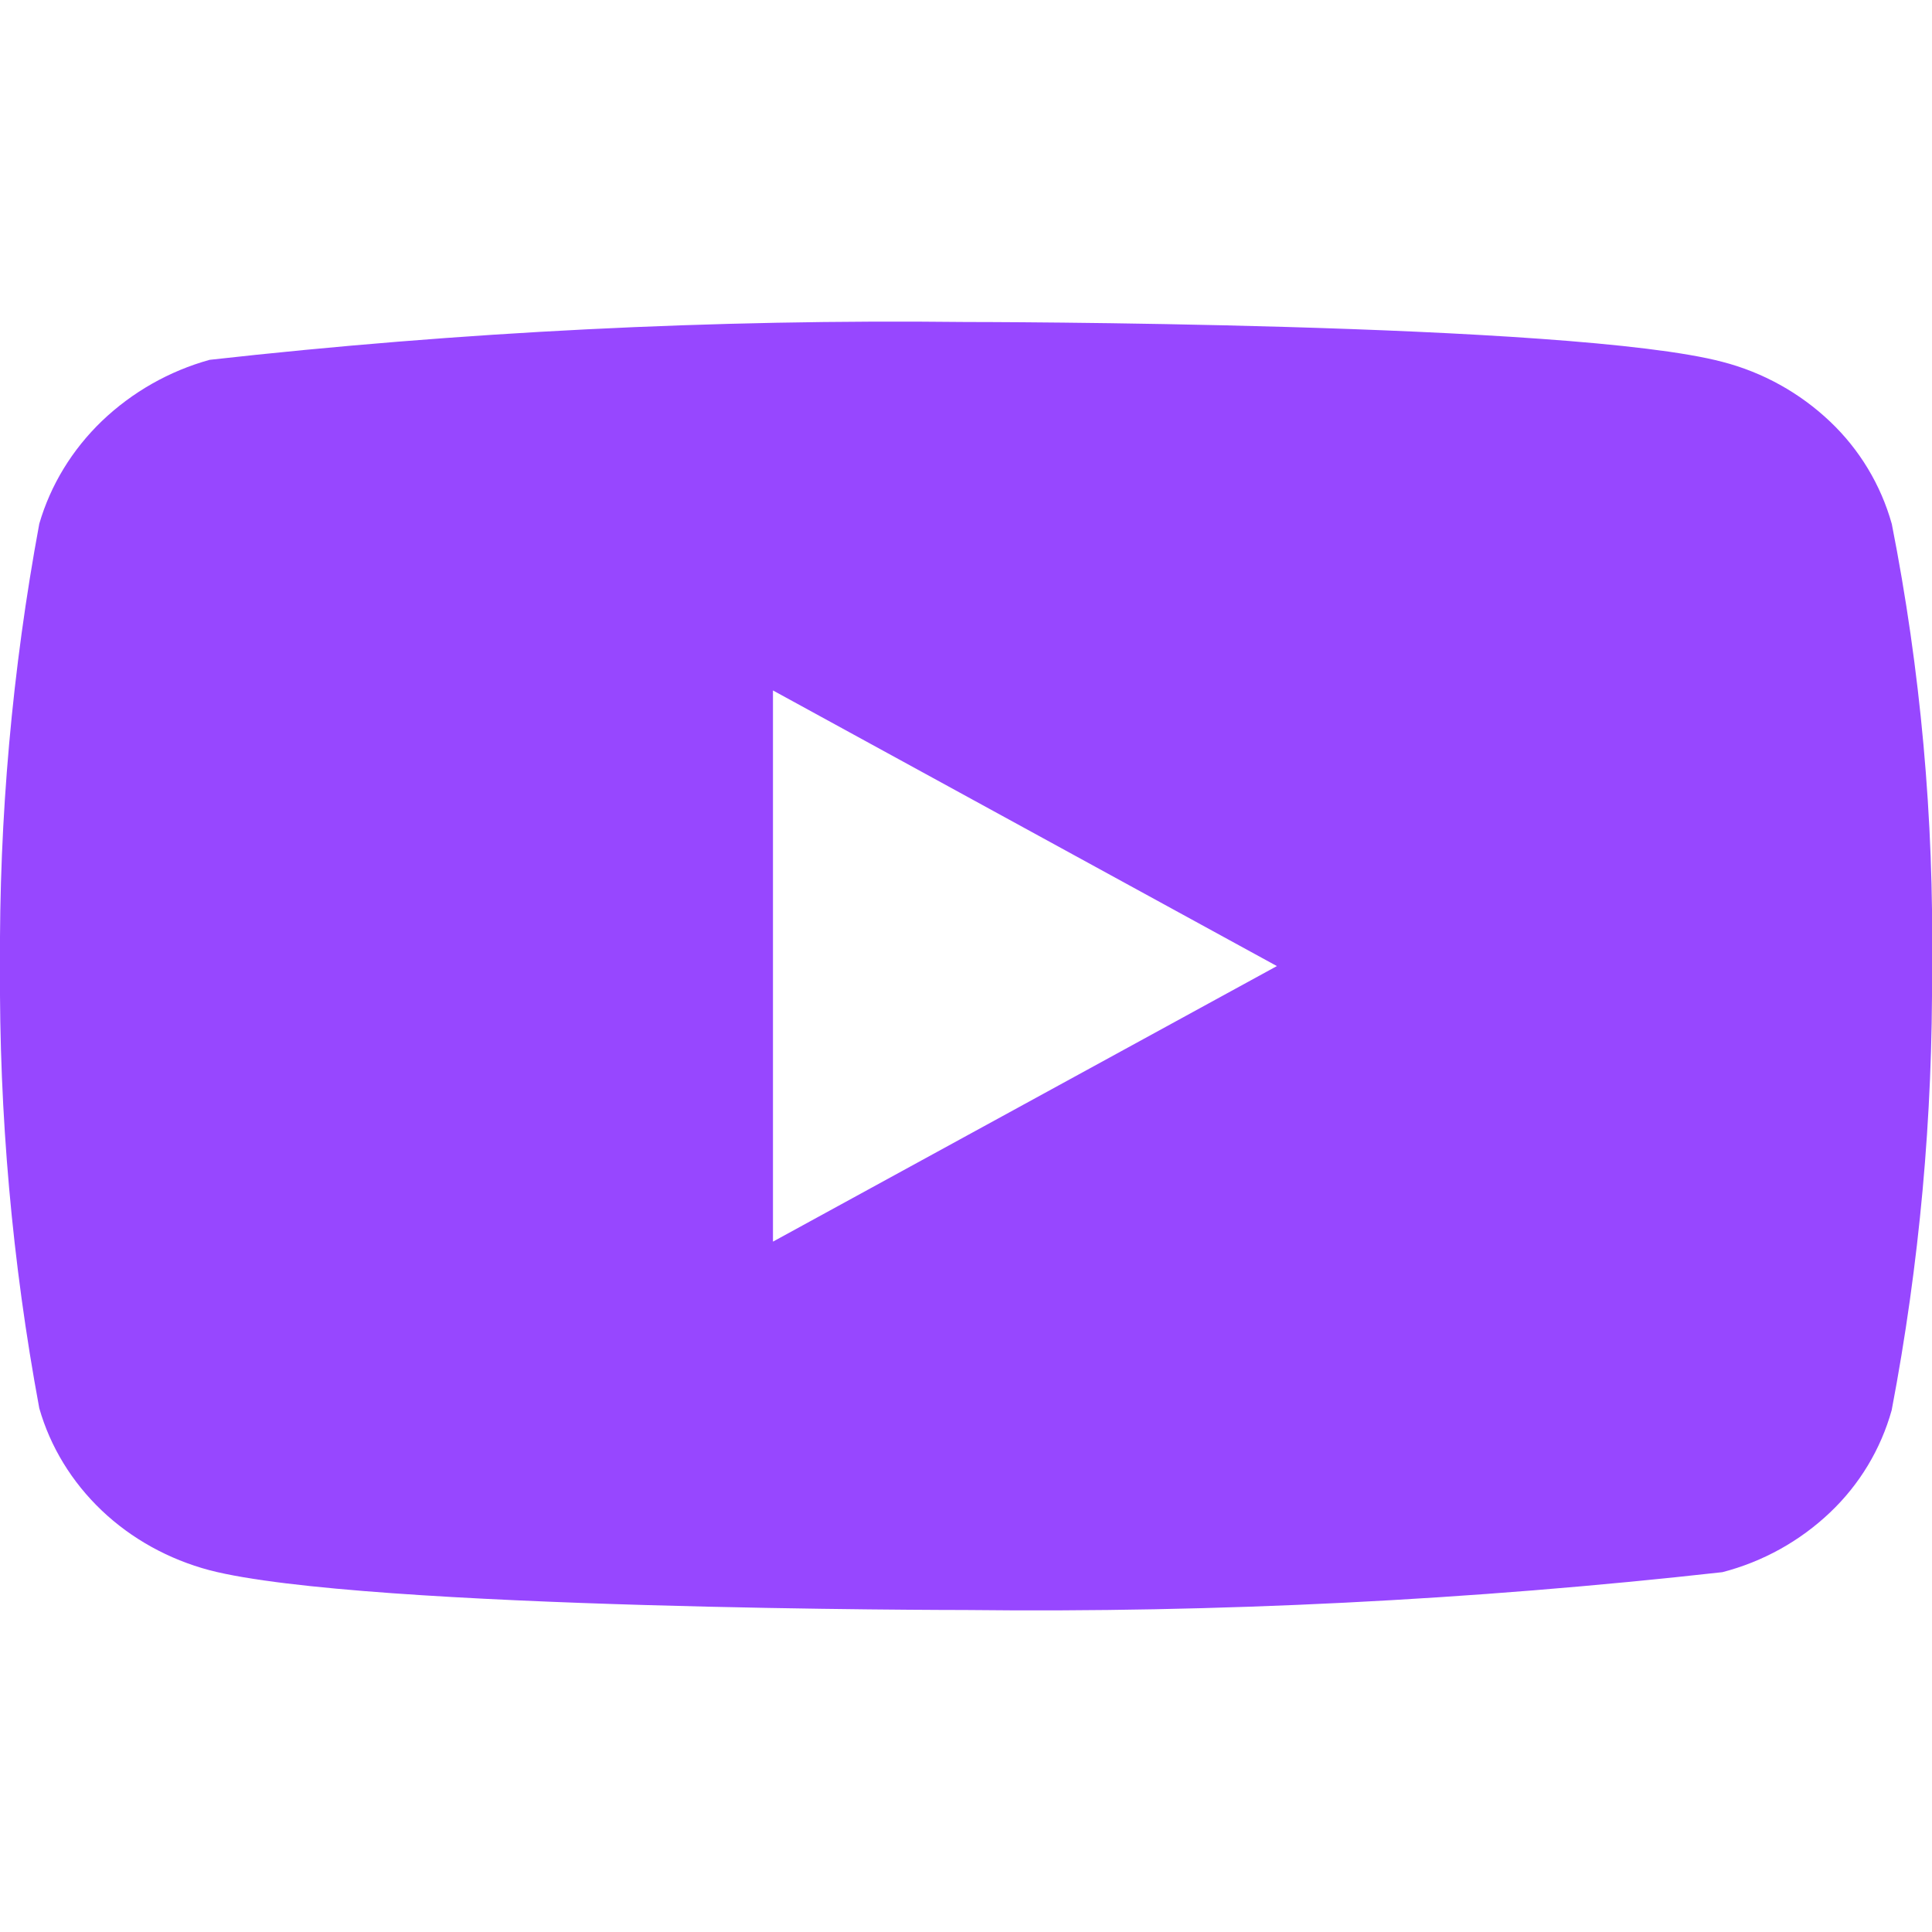 <svg width="125" height="125" viewBox="0 0 125 125" fill="none" xmlns="http://www.w3.org/2000/svg">
<g clip-path="url(#clip0_8042_9460)">
<path d="M122.396 33.891C121.688 31.366 120.309 29.08 118.406 27.276C116.449 25.417 114.051 24.087 111.438 23.412C101.656 20.833 62.469 20.833 62.469 20.833C46.132 20.648 29.799 21.465 13.562 23.281C10.949 24.006 8.555 25.366 6.594 27.24C4.667 29.094 3.271 31.38 2.542 33.886C0.79 43.322 -0.061 52.903 4.06676e-05 62.5C-0.062 72.089 0.786 81.667 2.542 91.115C3.255 93.609 4.646 95.885 6.578 97.724C8.51 99.563 10.917 100.891 13.562 101.594C23.474 104.167 62.469 104.167 62.469 104.167C78.826 104.353 95.18 103.535 111.438 101.719C114.051 101.044 116.449 99.714 118.406 97.854C120.309 96.051 121.686 93.765 122.391 91.24C124.188 81.807 125.062 72.222 125 62.62C125.135 52.977 124.262 43.347 122.396 33.886V33.891ZM50.011 80.333V44.672L82.615 62.505L50.011 80.333Z" fill="#9747FF"/>
</g>
<defs>
<clipPath id="clip0_8042_9460">
<rect width="125" height="125" fill="white"/>
</clipPath>
</defs>
</svg>
